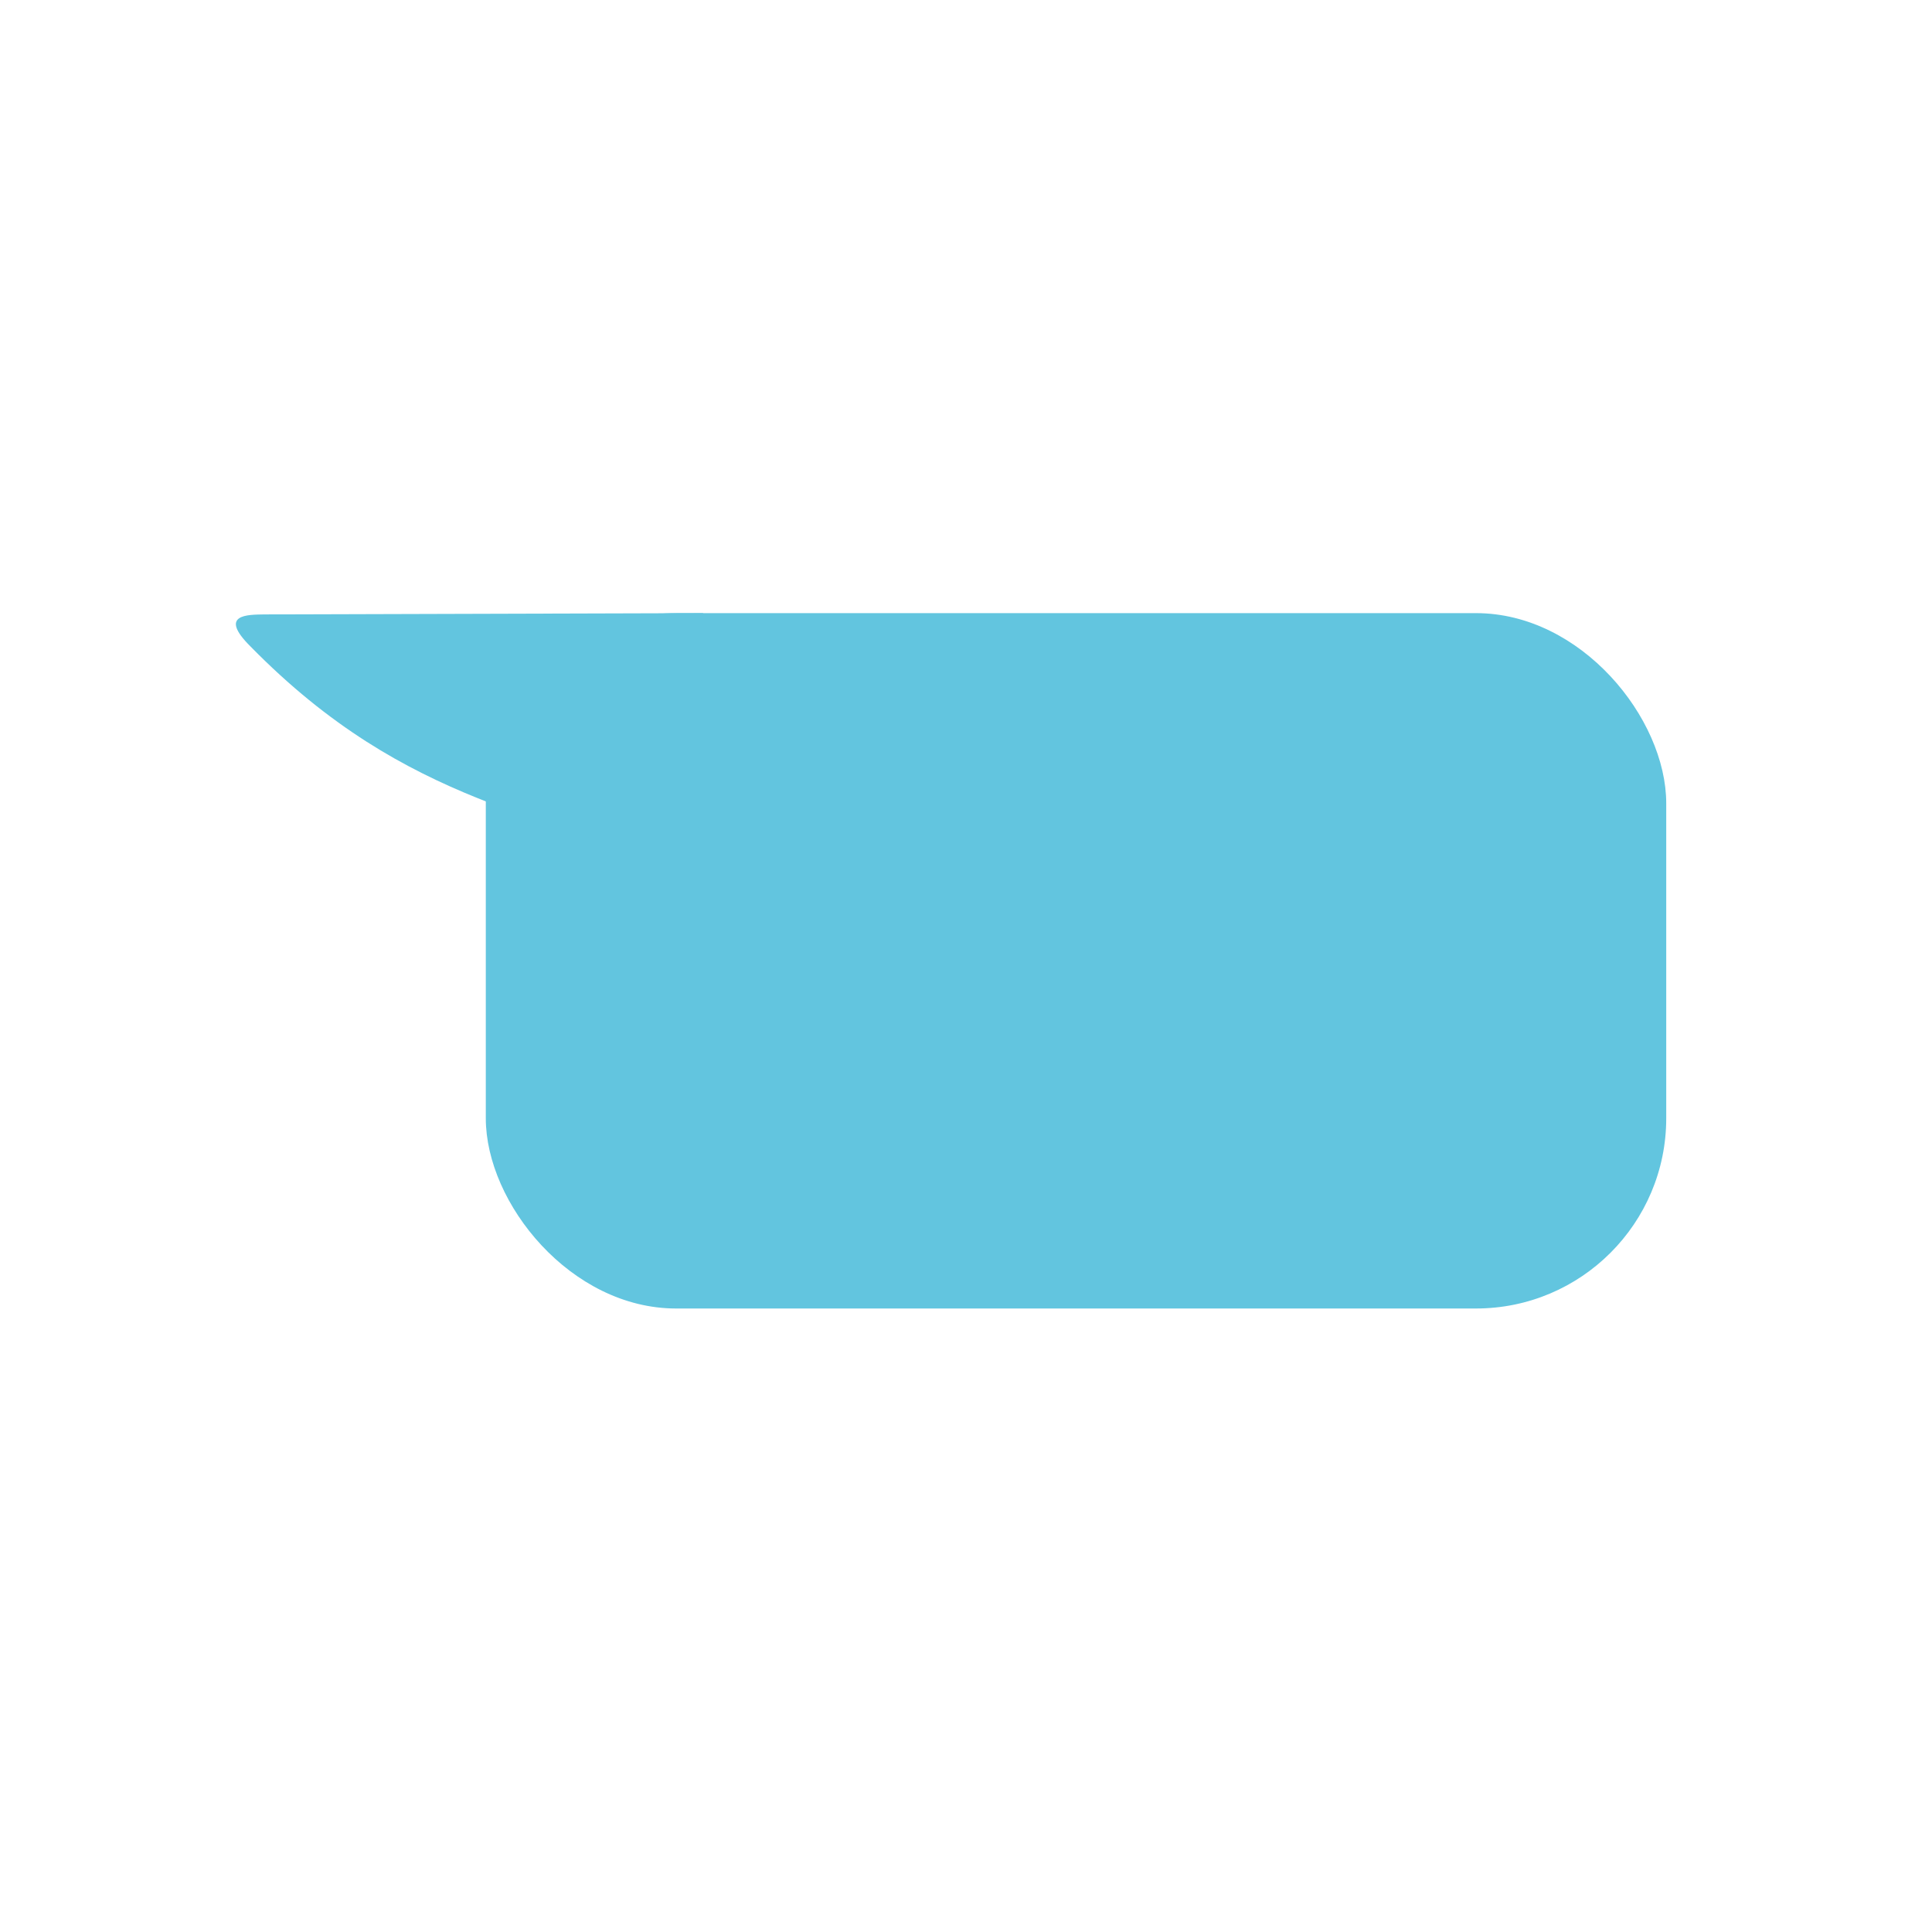 <svg version="1.1" viewBox="0 0 512 512" xmlns="http://www.w3.org/2000/svg">
 <g transform="matrix(1.37 0 0 1.37 -98.636 -3.954)" fill="#62c5df">
  <g fill="#62c5df">
   <rect x="165.97" y="121.49" width="228.34" height="134.51" ry="36.8"/>
   <path d="m208 121.49c-28.294 0.082-56.588 0.165-84.881 0.247-3.125 0.064-9.012-0.098-2.663 6.203 30.62 31.23 57.862 32.048 86.46 45.075 0.362-17.175 0.723-34.35 1.085-51.525z"/>
  </g>
 </g>
</svg>
